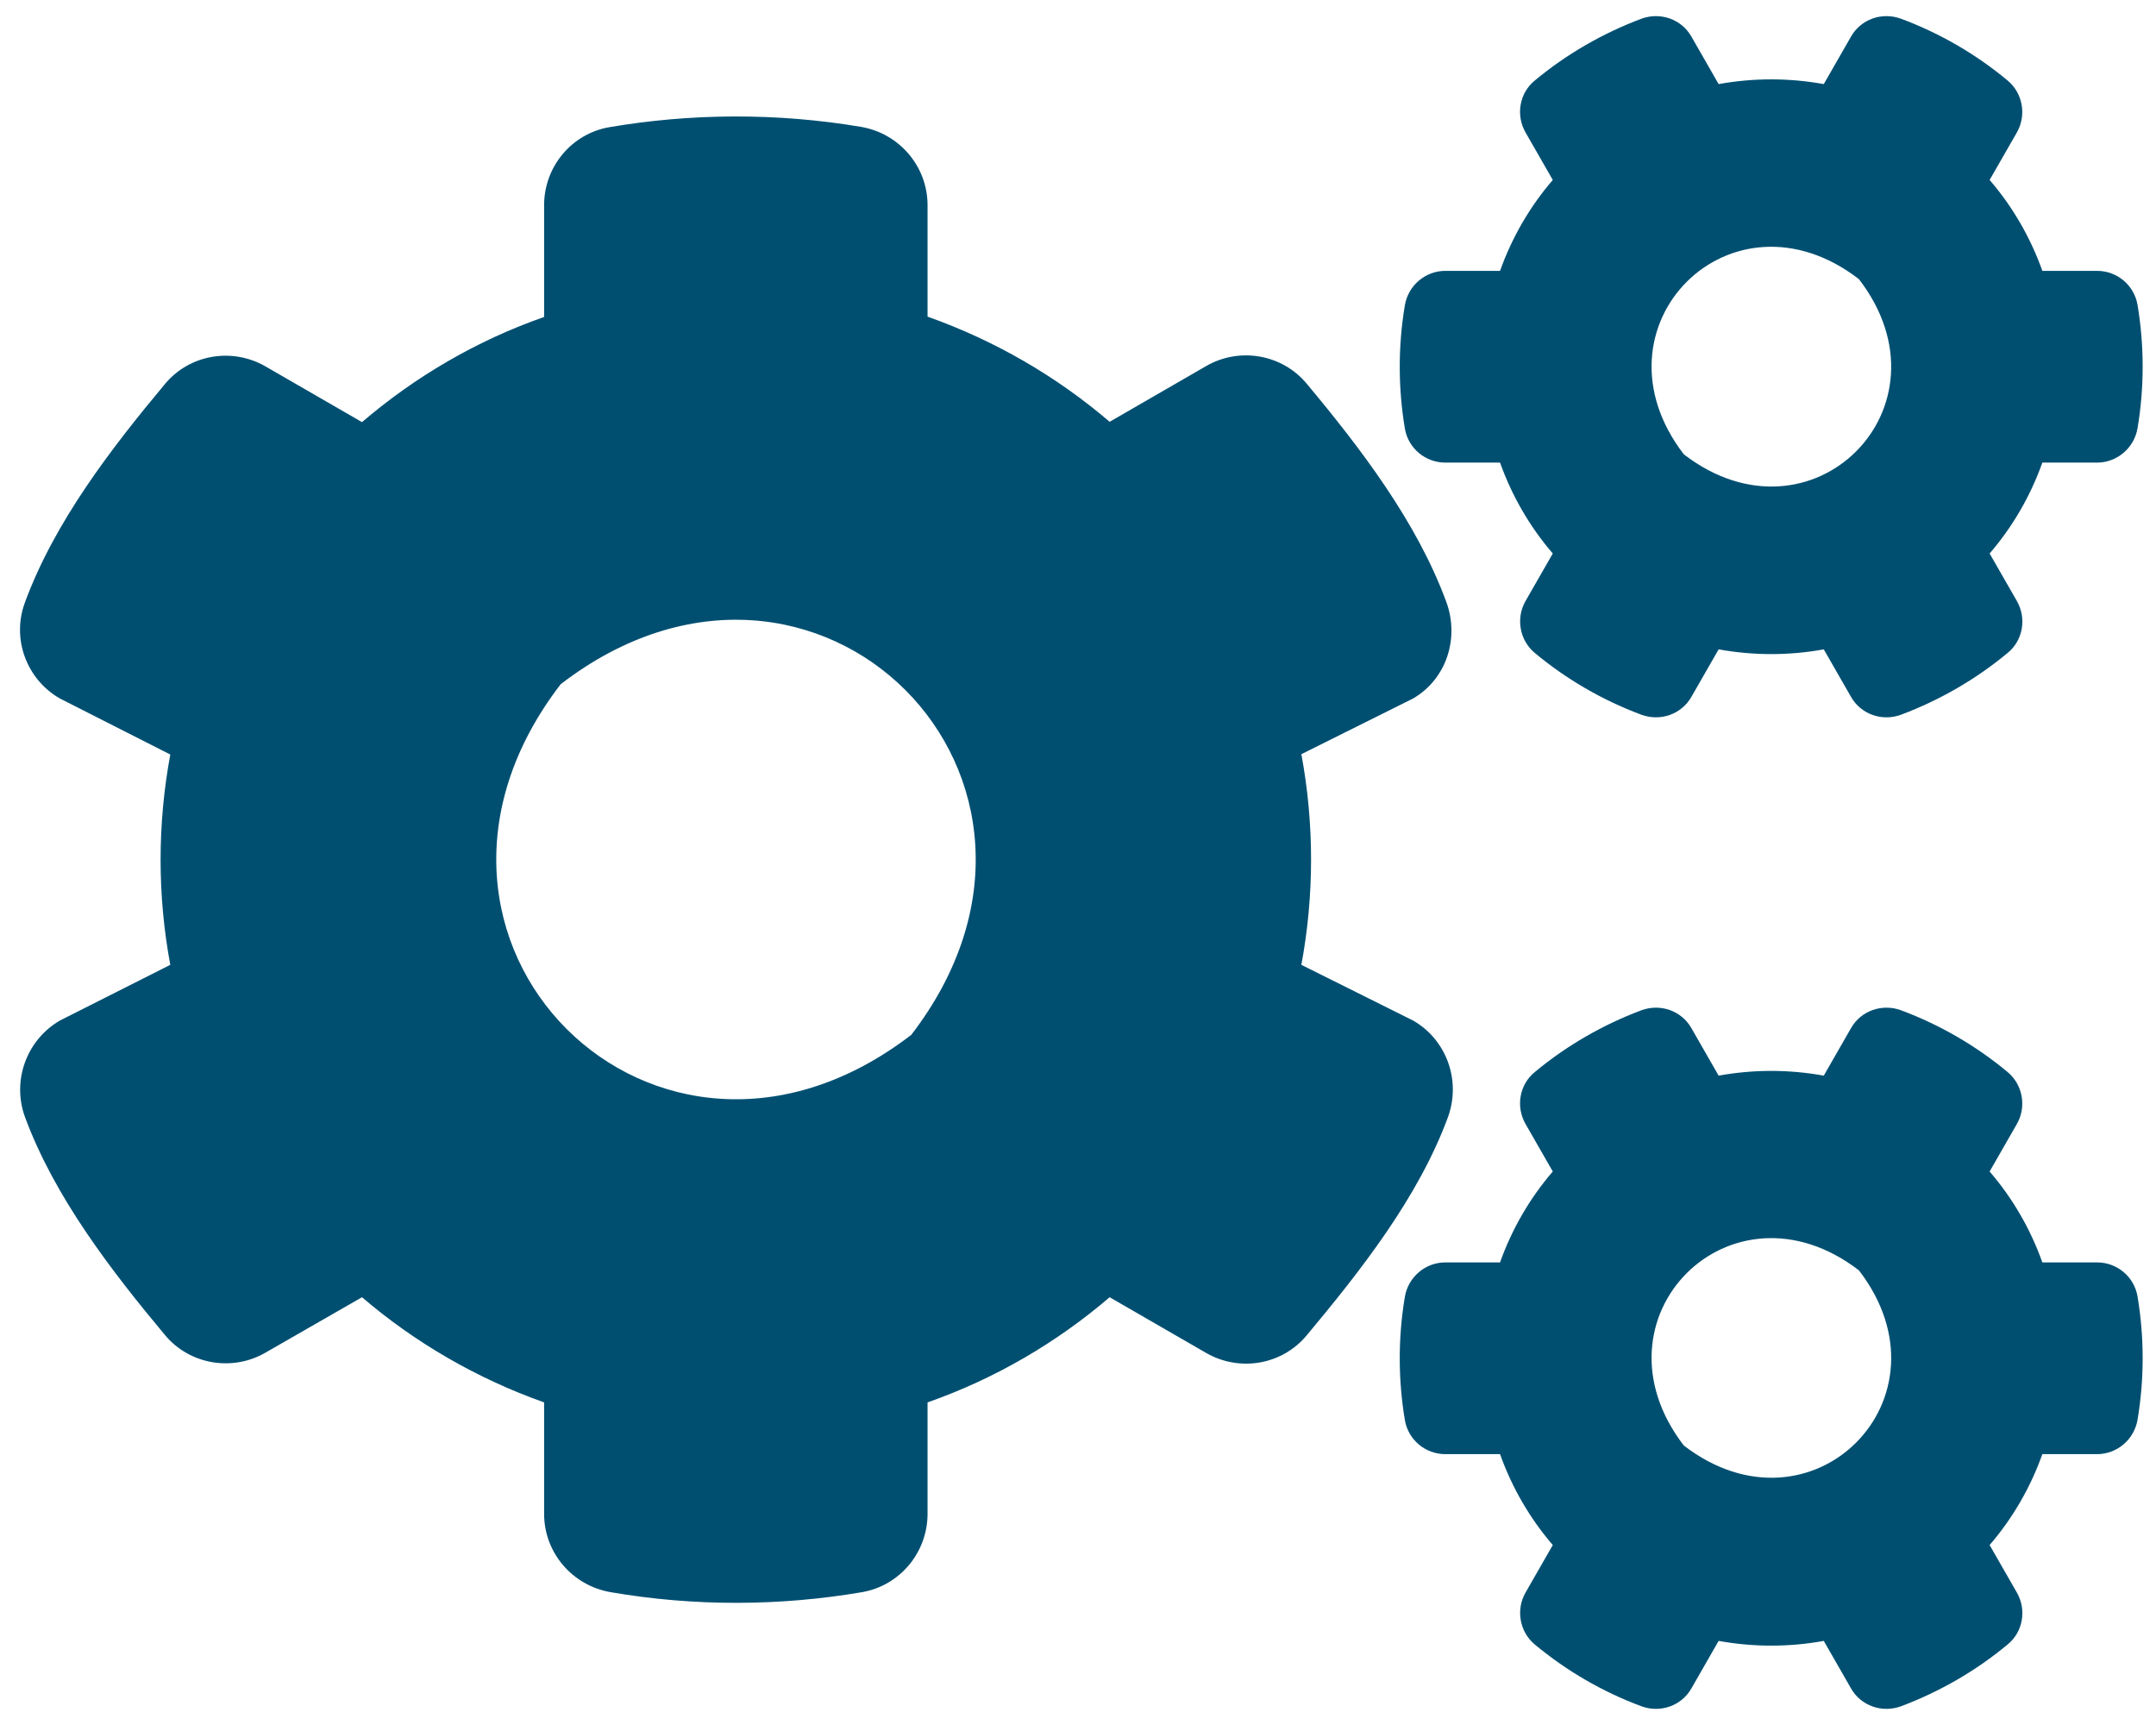 <?xml version="1.0" encoding="UTF-8" standalone="no" ?>
<!DOCTYPE svg PUBLIC "-//W3C//DTD SVG 1.1//EN" "http://www.w3.org/Graphics/SVG/1.1/DTD/svg11.dtd">
<svg xmlns="http://www.w3.org/2000/svg" xmlns:xlink="http://www.w3.org/1999/xlink" version="1.1" width="650" height="520" viewBox="0 0 650 520" xml:space="preserve">
<desc>Created with Fabric.js 3.6.6</desc>
<defs>
</defs>
<rect x="0" y="0" width="100%" height="100%" fill="rgba(82, 116, 255, 0)"></rect>
<g transform="matrix(1 0 0 1 326 260)"  >
<g style=""   >
		<g transform="matrix(1 0 0 1 -490 -490)"  >
<rect style="stroke: none; stroke-width: 1; stroke-dasharray: none; stroke-linecap: butt; stroke-dashoffset: 0; stroke-linejoin: miter; stroke-miterlimit: 4; fill: rgb(255,255,255); fill-opacity: 0; fill-rule: nonzero; opacity: 1;"  x="-50" y="-50" rx="0" ry="0" width="100" height="100" />
</g>
		<g transform="matrix(1 0 0 1 0 0)" id="df4c41fa-6fda-4e3c-89c9-05920004d2a1"  >
<rect style="stroke: none; stroke-width: 1; stroke-dasharray: none; stroke-linecap: butt; stroke-dashoffset: 0; stroke-linejoin: miter; stroke-miterlimit: 4; fill: rgb(255,255,255); fill-rule: nonzero; opacity: 1; visibility: hidden;" vector-effect="non-scaling-stroke"  x="-540" y="-540" rx="0" ry="0" width="1080" height="1080" />
</g>
		<g transform="matrix(1 0 0 1 0 0)" id="406"  >
<path style="stroke: rgb(0,79,113); stroke-width: 0; stroke-dasharray: none; stroke-linecap: butt; stroke-dashoffset: 0; stroke-linejoin: miter; stroke-miterlimit: 4; fill: rgb(0,79,113); fill-rule: nonzero; opacity: 1;" vector-effect="non-scaling-stroke"  transform=" translate(-319.96, -255.25)" d="M 512.1 191 L 503.9 205.3 C 500.9 210.6 494.5 212.8 488.8 210.7 C 477 206.3 466.2 200 456.7 192.1 C 452.1 188.3 450.9 181.6 453.9 176.4 L 462.1 162.1 C 455.2 154.1 449.8 144.8 446.2 134.7 L 429.7 134.7 C 423.7 134.7 418.5 130.4 417.5 124.4 C 415.5 112.4 415.4 99.8 417.5 87.3 C 418.5 81.3 423.7 76.9 429.7 76.9 L 446.2 76.9 C 449.8 66.8 455.2 57.5 462.1 49.5 L 453.9 35.2 C 450.9 30 452 23.3 456.7 19.5 C 466.2 11.6 477.1 5.3 488.8 0.9 C 494.5 -1.2 500.9 1 503.9 6.3 L 512.1 20.6 C 522.6 18.7 533.3 18.7 543.8 20.6 L 552 6.3 C 555 1 561.4 -1.2 567.1 0.9 C 578.9 5.3 589.7 11.6 599.2 19.5 C 603.8 23.3 605 30 602 35.2 L 593.8 49.5 C 600.7 57.5 606.1 66.8 609.7 76.9 L 626.2 76.9 C 632.2 76.9 637.4 81.2 638.4 87.2 C 640.4 99.2 640.5 111.8 638.4 124.3 C 637.4 130.3 632.2 134.7 626.2 134.7 L 609.7 134.7 C 606.1 144.8 600.7 154.1 593.8 162.1 L 602 176.4 C 605 181.6 603.9 188.3 599.2 192.1 C 589.7 200 578.8 206.3 567.1 210.7 C 561.4 212.8 555 210.6 552 205.3 L 543.8 191 C 533.4 192.9 522.6 192.9 512.1 191 z M 501.6 132.2 C 540.1 161.8 584 117.9 554.4 79.4 C 515.9 49.7 472 93.7 501.6 132.2 z M 386.3 286.1 L 420 302.9 C 430.1 308.7 434.5 321 430.5 332 C 421.6 356.2 404.1 378.4 387.9 397.8 C 380.5 406.7 367.7 408.9 357.6 403.1 L 328.5 386.3 C 312.5 400 293.9 410.9 273.6 418 L 273.6 451.6 C 273.6 463.2 265.3 473.2 253.9 475.2 C 229.3 479.4 203.5 479.6 178 475.2 C 166.5 473.2 158 463.3 158 451.6 L 158 418 C 137.7 410.8 119.1 400 103.1 386.3 L 74 403 C 64 408.8 51.1 406.6 43.7 397.7 C 27.5 378.3 10.4 356.1 1.5 332 C -2.5 321.1 1.9 308.8 12 302.9 L 45.3 286.1 C 41.4 265.2 41.4 243.7 45.3 222.7 L 12 205.8 C 1.9 200 -2.6 187.7 1.5 176.8 C 10.4 152.6 27.5 130.4 43.7 111 C 51.1 102.1 63.9 99.9 74 105.7 L 103.1 122.5 C 119.1 108.8 137.7 97.9 158 90.8 L 158 57.1 C 158 45.6 166.2 35.6 177.6 33.6 C 202.2 29.4 228.1 29.2 253.6 33.5 C 265.1 35.5 273.6 45.4 273.6 57.1 L 273.6 90.7 C 293.9 97.9 312.5 108.7 328.5 122.4 L 357.6 105.6 C 367.6 99.8 380.5 102 387.9 110.9 C 404.1 130.3 421.1 152.5 430 176.7 C 434 187.6 430.1 199.9 420 205.8 L 386.3 222.6 C 390.2 243.6 390.2 265.1 386.3 286.1 z M 268.7 307.2 C 327.9 230.2 240 142.3 163 201.5 C 103.8 278.5 191.7 366.4 268.7 307.2 z M 512.1 489.9 L 503.9 504.2 C 500.9 509.5 494.5 511.7 488.8 509.6 C 477 505.2 466.2 498.9 456.7 491 C 452.1 487.2 450.9 480.5 453.9 475.3 L 462.1 461 C 455.2 453 449.8 443.7 446.2 433.6 L 429.7 433.6 C 423.7 433.6 418.5 429.3 417.5 423.3 C 415.5 411.3 415.4 398.7 417.5 386.2 C 418.5 380.2 423.7 375.8 429.7 375.8 L 446.2 375.8 C 449.8 365.7 455.2 356.4 462.1 348.4 L 453.9 334.1 C 450.9 328.9 452 322.2 456.7 318.4 C 466.2 310.5 477.1 304.2 488.8 299.8 C 494.5 297.7 500.9 299.9 503.9 305.2 L 512.1 319.5 C 522.6 317.6 533.3 317.6 543.8 319.5 L 552 305.2 C 555 299.9 561.4 297.7 567.1 299.8 C 578.9 304.2 589.7 310.5 599.2 318.4 C 603.8 322.2 605 328.9 602 334.1 L 593.8 348.4 C 600.7 356.4 606.1 365.7 609.7 375.8 L 626.2 375.8 C 632.2 375.8 637.4 380.1 638.4 386.1 C 640.4 398.1 640.5 410.7 638.4 423.2 C 637.4 429.2 632.2 433.6 626.2 433.6 L 609.7 433.6 C 606.1 443.7 600.7 453 593.8 461 L 602 475.3 C 605 480.5 603.9 487.2 599.2 491 C 589.7 498.9 578.8 505.2 567.1 509.6 C 561.4 511.7 555 509.5 552 504.2 L 543.8 489.9 C 533.4 491.8 522.6 491.8 512.1 489.9 z M 501.6 431 C 540.1 460.6 584 416.7 554.4 378.2 C 515.9 348.6 472 392.5 501.6 431 z" stroke-linecap="round" />
</g>
</g>
</g>
</svg>